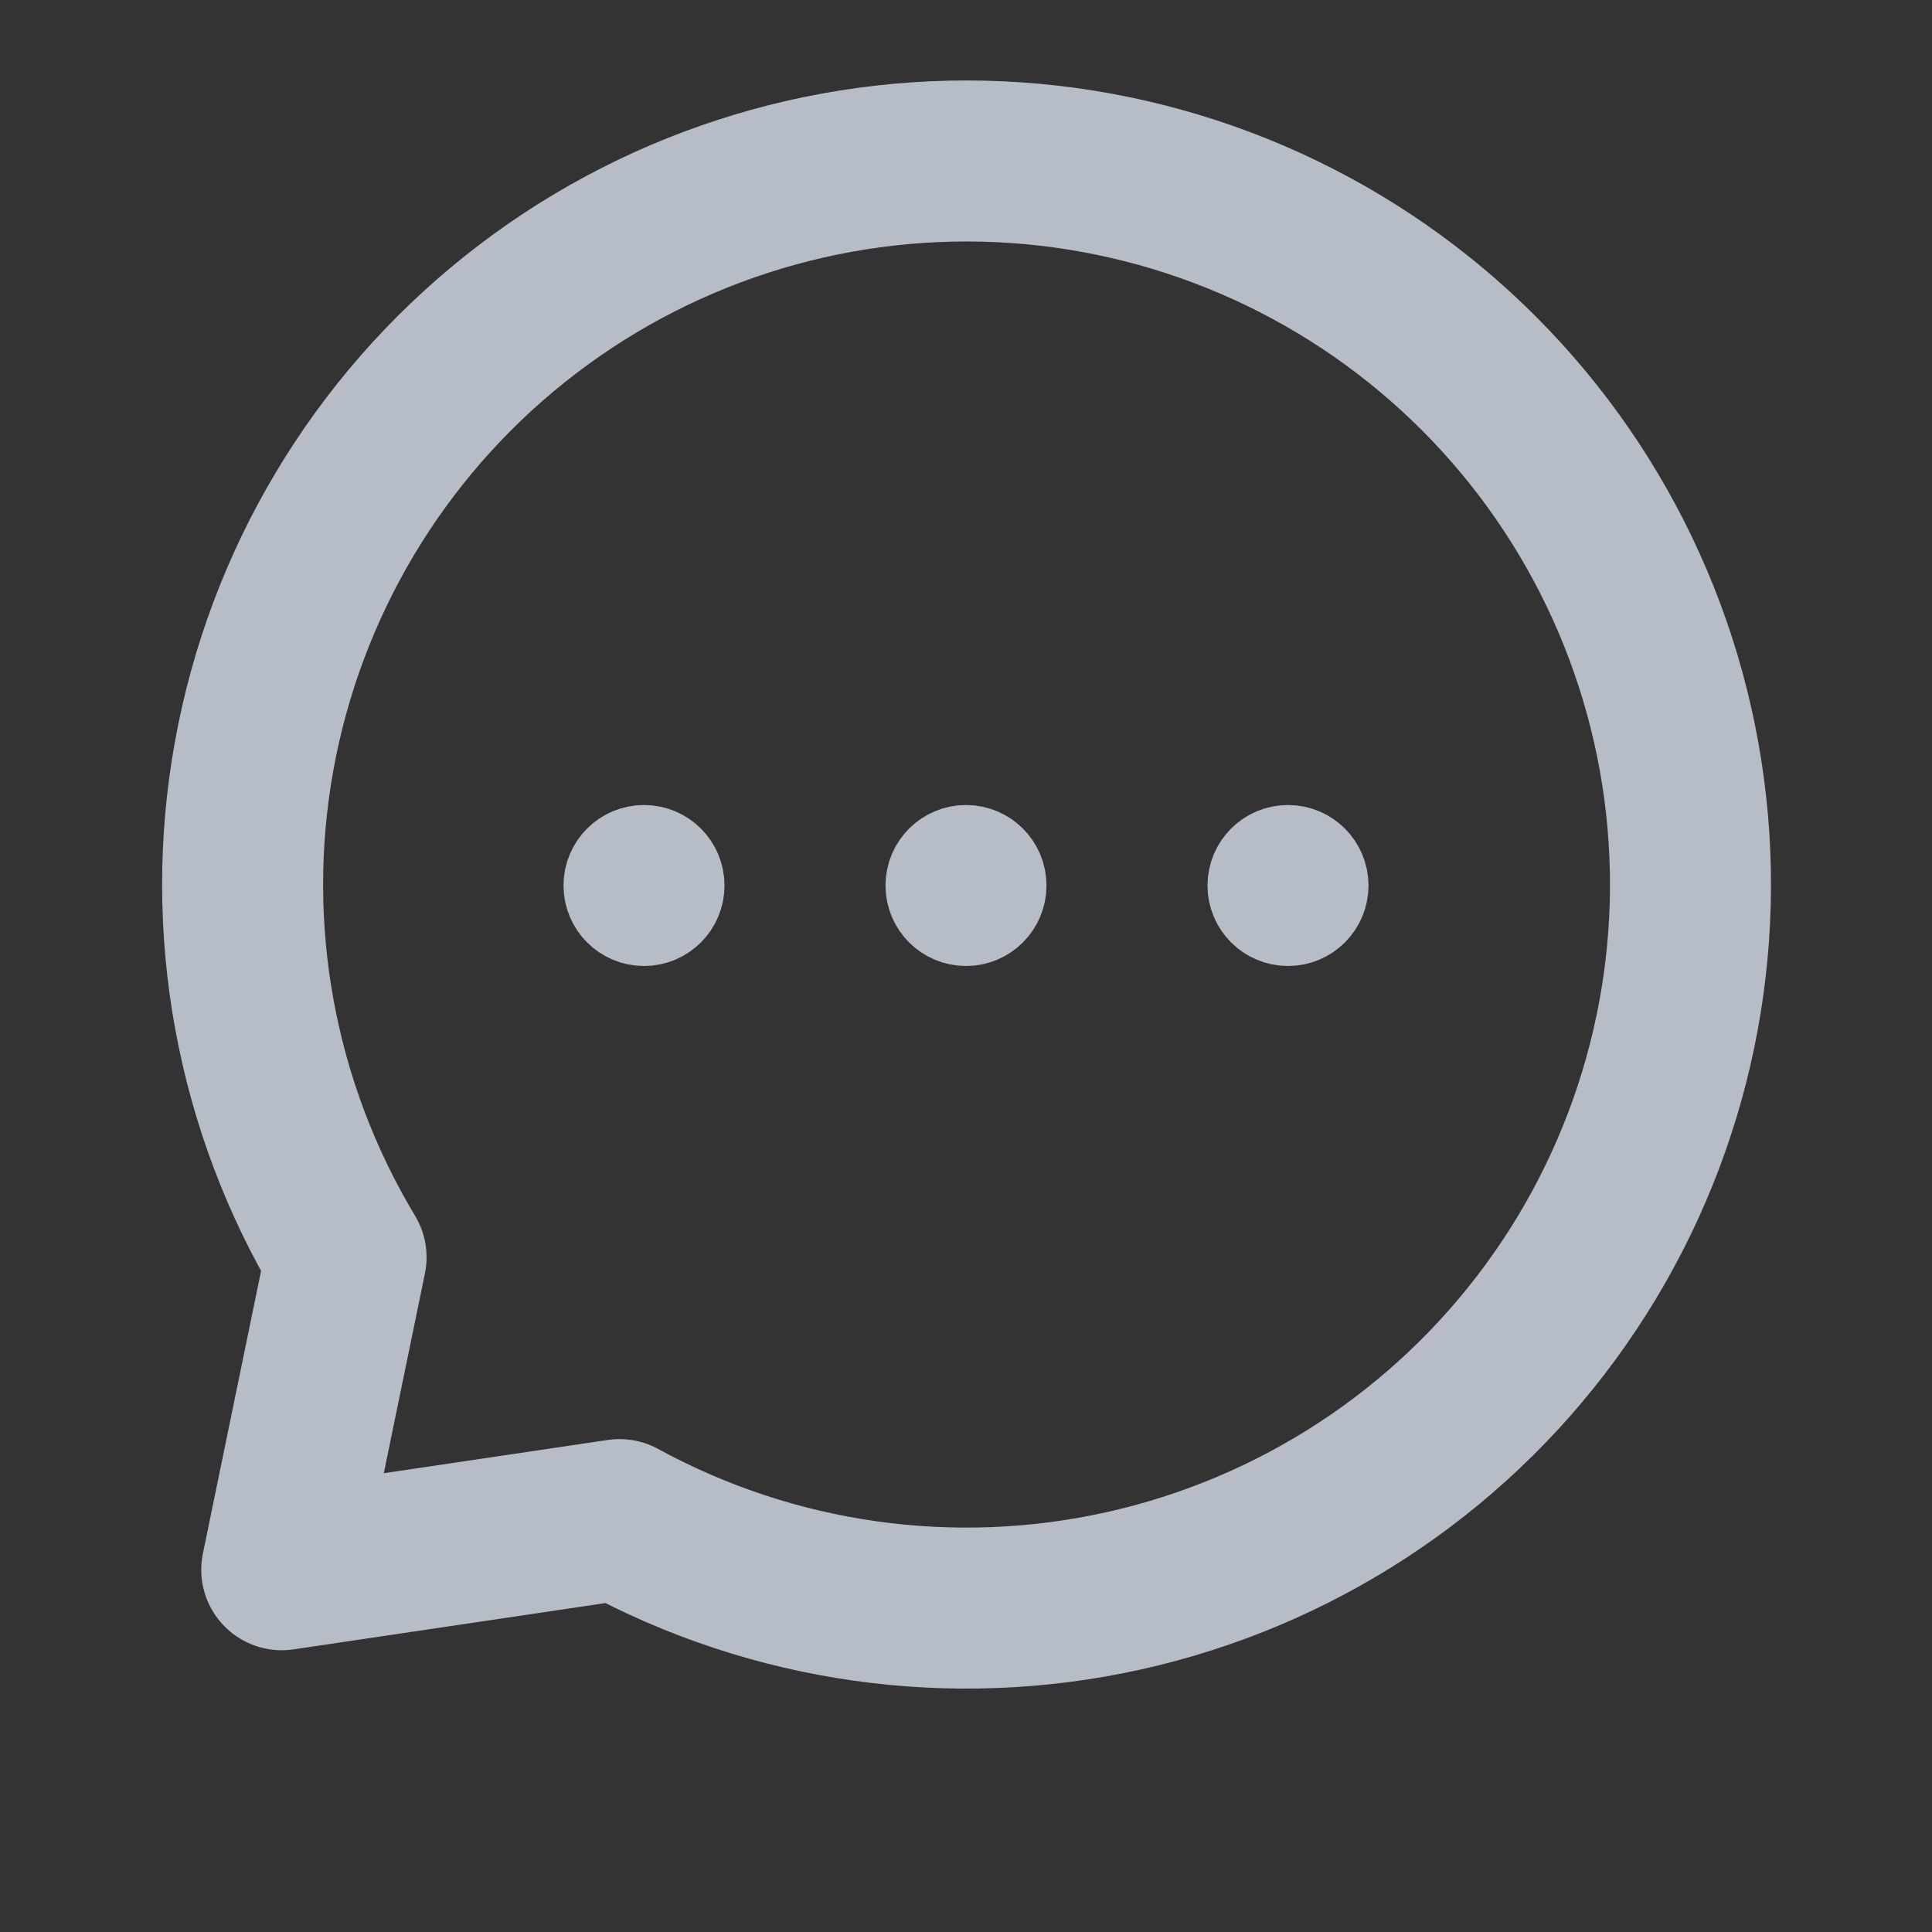 <svg width="24" height="24" viewBox="0 0 24 24" fill="none" xmlns="http://www.w3.org/2000/svg">
<rect x="0" y="0" width="24" height="24" fill="#333333" stroke="none"/>
<path d="M3.5 19.5L4.299 15.618C3.176 13.751 2.77 11.54 3.156 9.397C3.542 7.253 4.693 5.322 6.397 3.963C8.1 2.604 10.239 1.91 12.416 2.009C14.594 2.109 16.661 2.995 18.233 4.503C19.806 6.011 20.777 8.038 20.966 10.209C21.155 12.379 20.549 14.543 19.261 16.3C17.973 18.058 16.09 19.287 13.963 19.761C11.836 20.235 9.609 19.921 7.696 18.877L3.5 19.5Z" stroke="#B7BDC6" stroke-width="2" stroke-linecap="round" stroke-linejoin="round"/>
<circle cx="8" cy="11" r="0.5" fill="white" stroke="#B7BDC6"/>
<circle cx="12" cy="11" r="0.5" fill="white" stroke="#B7BDC6"/>
<circle cx="16" cy="11" r="0.5" fill="white" stroke="#B7BDC6"/>
</svg>
